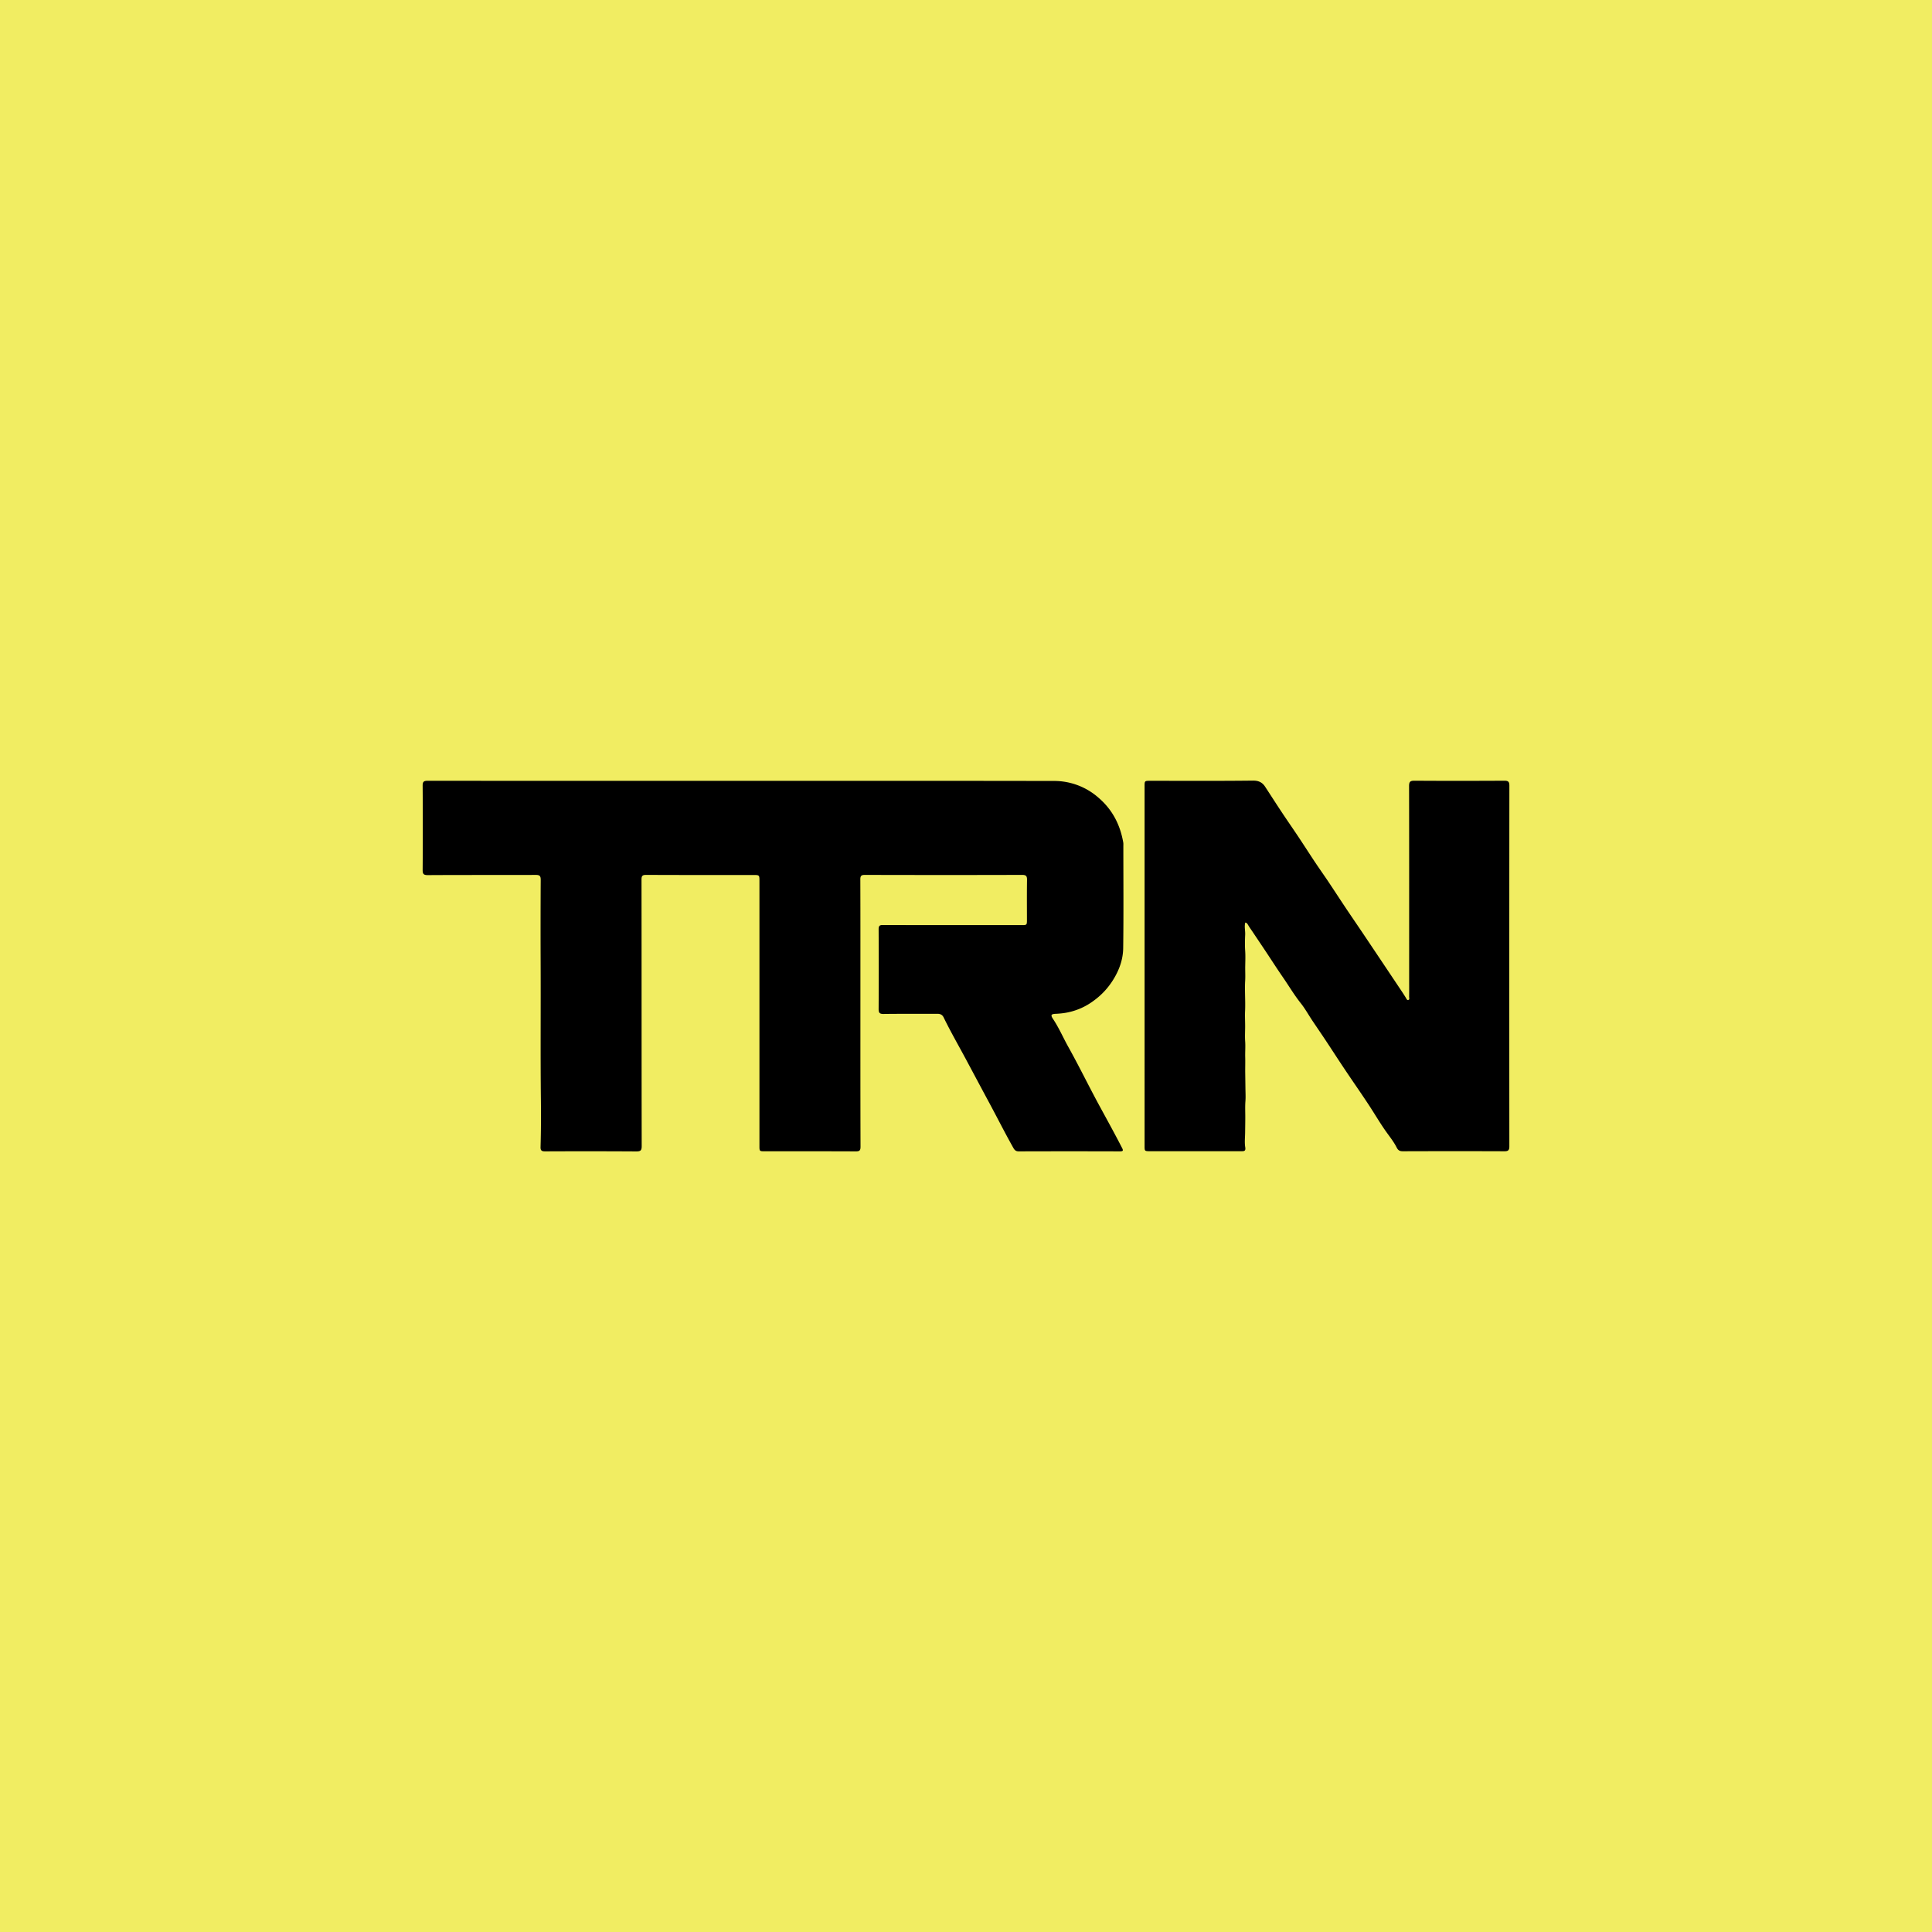 <svg viewBox="0 0 72 72" fill="none" xmlns="http://www.w3.org/2000/svg">
  <path d="M0 0h72v72H0V0Z" fill="#F1ED62"/>
  <path d="M27.633 29.1c3.885 0 7.77-.003 11.656.004a2.496 2.496 0 0 1 1.655.63c.511.439.8 1 .915 1.656.009.046.005.095.005.142 0 1.27.011 2.539-.006 3.807-.006.41-.141.796-.362 1.157-.208.339-.468.611-.79.836a2.416 2.416 0 0 1-1.07.424 3.216 3.216 0 0 1-.299.026c-.164.007-.19.047-.096.188.22.328.375.69.566 1.034.409.732.775 1.488 1.176 2.224.279.512.56 1.022.827 1.54.052.1.062.14-.078.14-1.254-.004-2.509-.004-3.764 0-.104 0-.152-.038-.204-.13-.312-.554-.597-1.122-.898-1.68-.289-.536-.574-1.072-.861-1.608-.28-.523-.577-1.037-.837-1.571-.05-.104-.126-.139-.24-.138-.667.004-1.334-.003-2.001.006-.152.002-.184-.048-.183-.19.006-.988.005-1.977 0-2.966 0-.124.033-.159.158-.158 1.72.004 3.441.003 5.161.003.207 0 .208 0 .208-.207 0-.492-.005-.984.003-1.475.002-.142-.032-.19-.184-.189-1.953.006-3.907.005-5.86 0-.13 0-.168.034-.168.167.005 1.433.003 2.866.003 4.299 0 1.888-.002 3.776.004 5.663 0 .141-.037.175-.176.174-1.127-.005-2.255-.003-3.382-.003-.208 0-.209 0-.209-.202v-9.867c0-.227 0-.227-.234-.227-1.328 0-2.657.002-3.986-.004-.14 0-.175.035-.175.175.004 3.31.001 6.62.007 9.93 0 .162-.039.2-.199.2a323.43 323.43 0 0 0-3.398-.002c-.127 0-.176-.027-.172-.165.017-.575.02-1.152.013-1.727-.02-1.721-.002-3.443-.01-5.164-.004-1.02-.003-2.04.003-3.061.001-.15-.043-.186-.187-.185-1.34.005-2.679-.001-4.018.007-.17.001-.196-.05-.195-.203a226.059 226.059 0 0 0 0-3.125c-.002-.159.046-.188.194-.188 3.896.004 7.792.003 11.688.003ZM46.407 34.382c-.039.15.003.3-.003.447-.008.2-.014.404 0 .604.013.19.005.378.002.566-.004.188.009.377-.003.567-.01.172-.006.347-.003.52.004.201.01.402 0 .604-.008.183.003.367.003.551 0 .191-.012.383.001.573.013.19-.003.378.001.567.005.182 0 .364 0 .546l.008.595c.001.172.013.345 0 .517-.015.204-.004.406-.005.61 0 .186-.004.373-.006.56-.002.181-.025.367.004.543.025.15-.045.15-.143.15h-3.398c-.21 0-.21-.001-.21-.203V29.31c0-.211 0-.212.219-.212 1.27 0 2.54.008 3.81-.007.217-.003.355.062.464.228.207.316.41.635.62.95.197.298.401.59.6.888.212.318.418.64.63.96.164.245.335.486.5.731.216.324.428.65.644.974.205.306.413.61.62.916l.728 1.086.64.957c.09.134.18.267.263.404.023.038.04.09.083.082.067-.011.037-.077.038-.118.003-.233.001-.466.001-.698 0-2.385.002-4.77-.003-7.155 0-.162.042-.202.203-.201 1.116.007 2.233.006 3.35 0 .148 0 .185.043.185.187-.004 4.479-.004 8.958-.001 13.436 0 .145-.038.187-.185.186-1.26-.005-2.52-.004-3.78 0-.117 0-.179-.028-.237-.145-.116-.23-.284-.43-.43-.641-.224-.323-.422-.664-.64-.992-.28-.424-.572-.84-.855-1.264-.245-.365-.483-.736-.726-1.102-.164-.247-.332-.49-.497-.737-.14-.211-.264-.436-.421-.633-.244-.307-.442-.642-.663-.963-.215-.311-.419-.63-.629-.946-.166-.25-.335-.5-.502-.75-.058-.086-.119-.17-.171-.259-.025-.041-.043-.082-.106-.09Z" fill="#000"/>
</svg>
